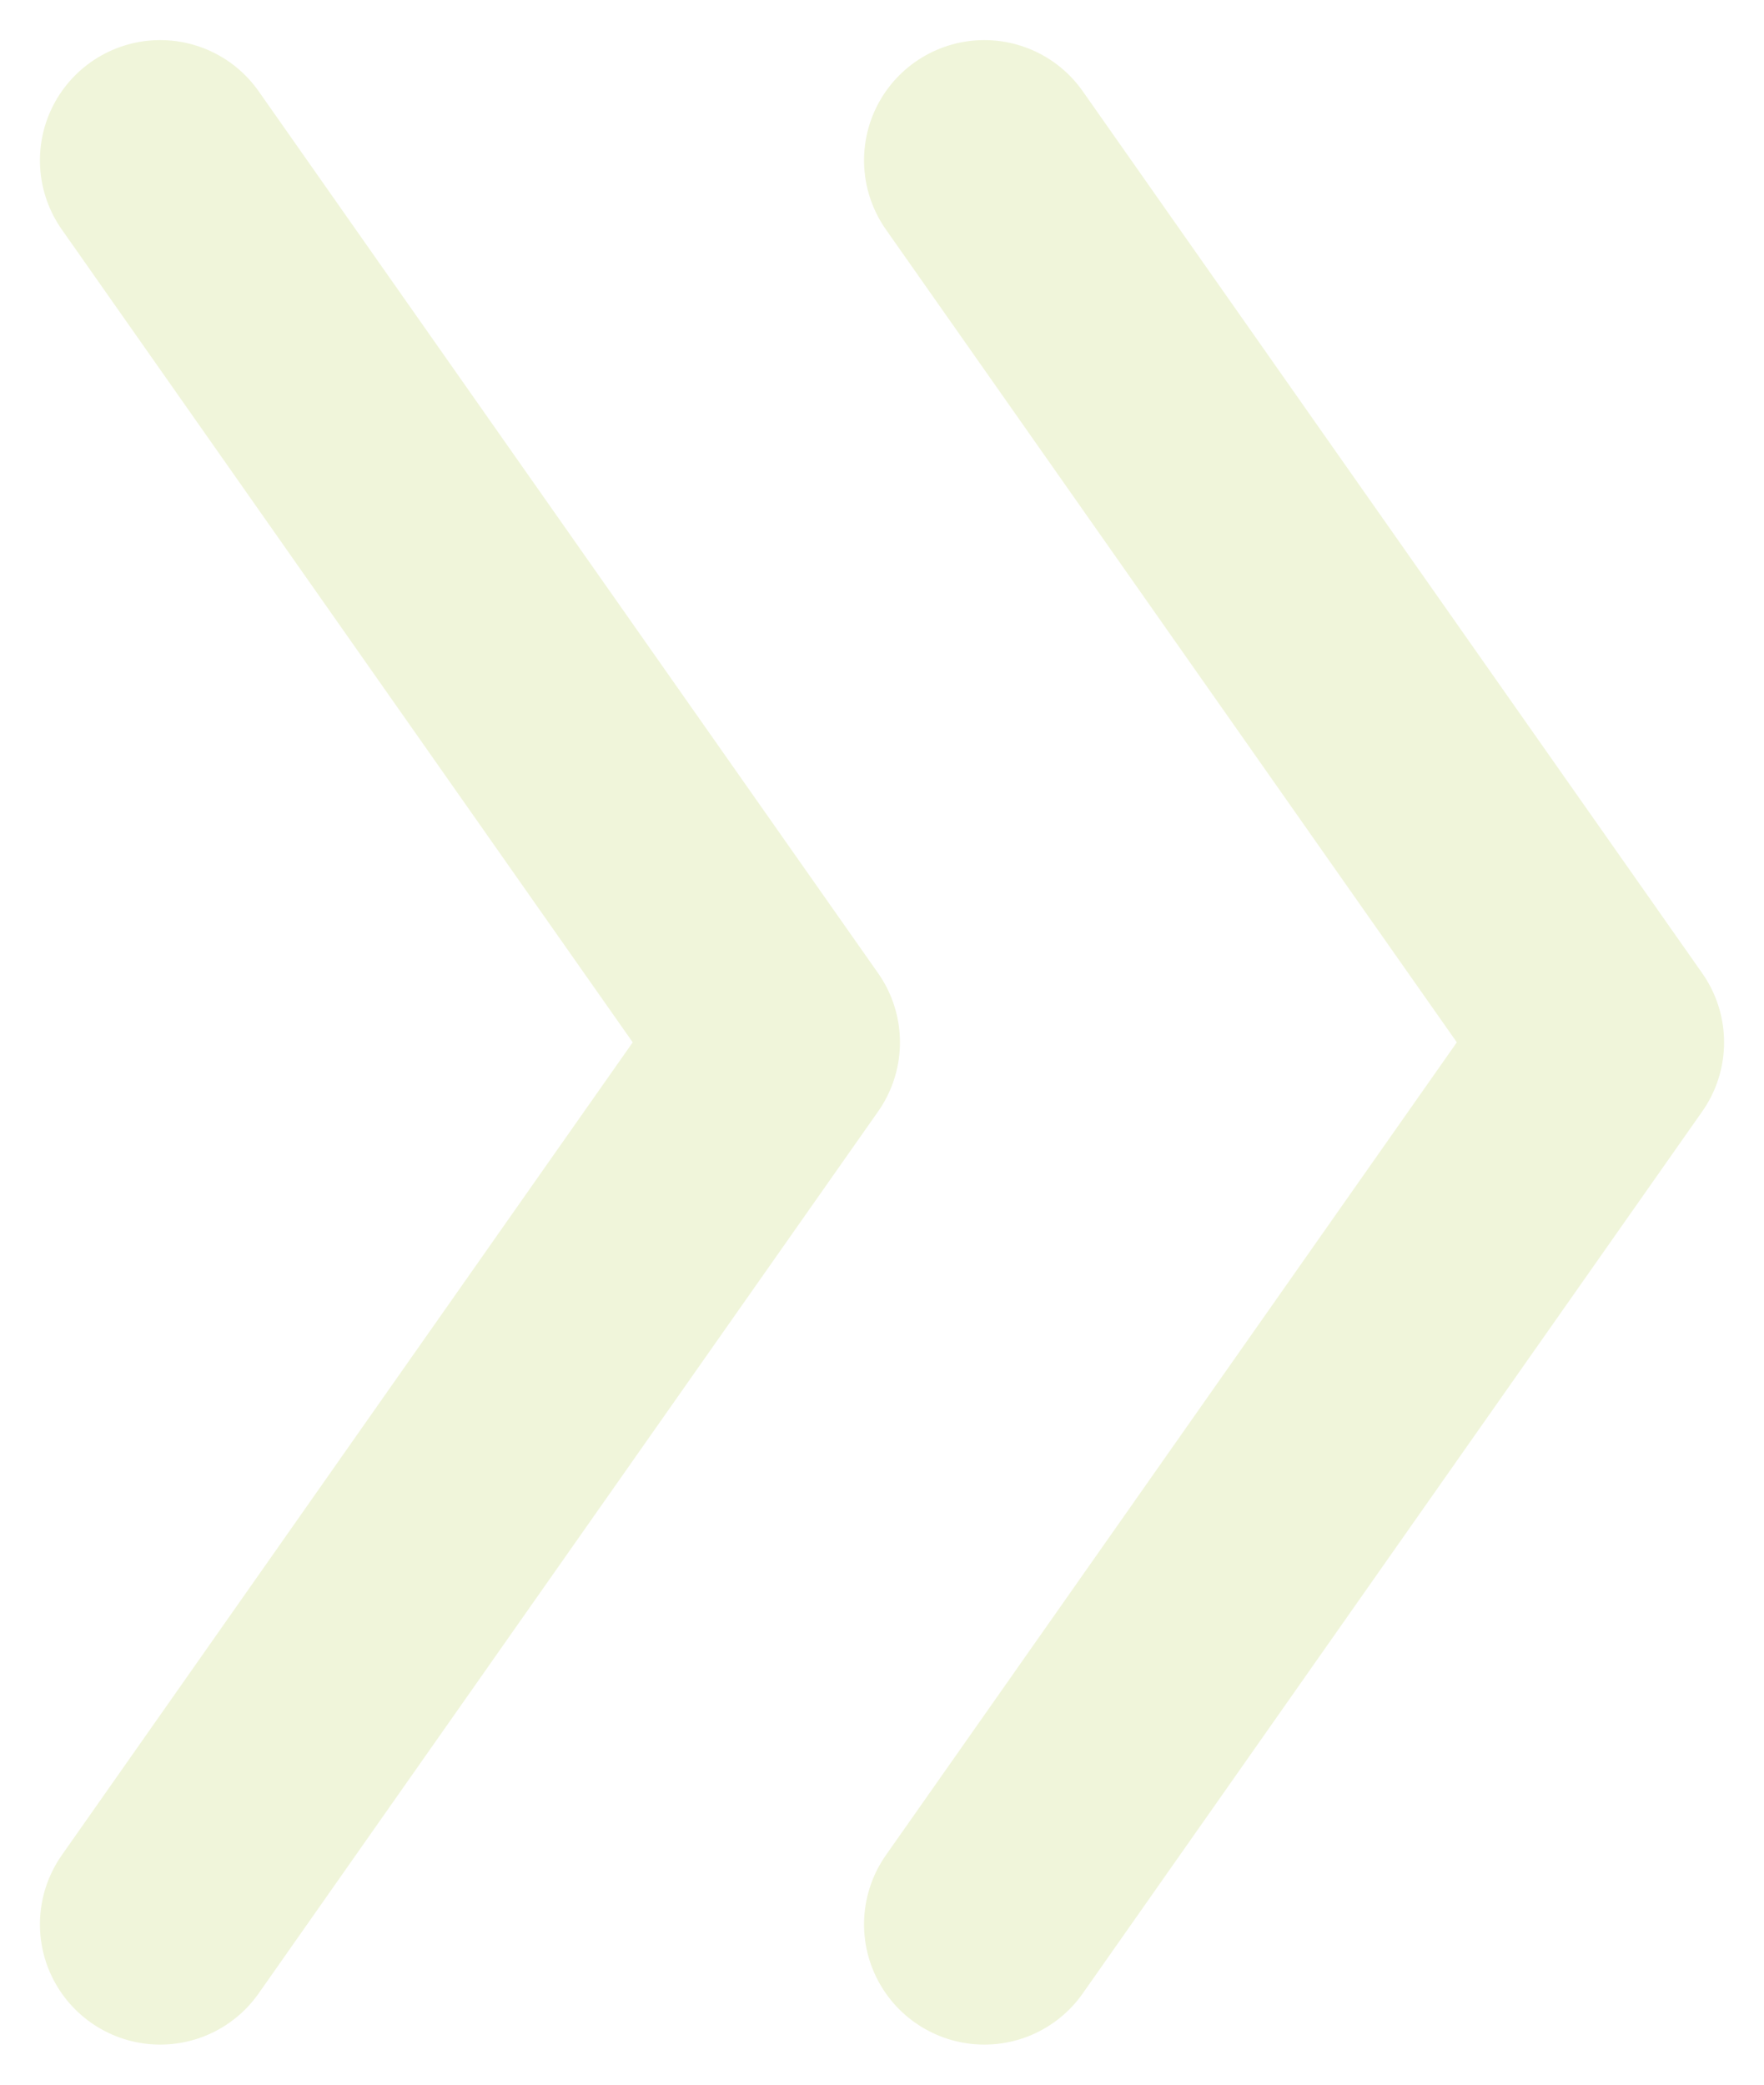 <?xml version="1.0" encoding="UTF-8"?>
<svg width="11px" height="13px" viewBox="0 0 11 13" version="1.1" xmlns="http://www.w3.org/2000/svg" xmlns:xlink="http://www.w3.org/1999/xlink">
    <title>Flechas dobles_derecha Copy</title>
    <defs>
        <filter color-interpolation-filters="auto" id="filter-1">
            <feColorMatrix in="SourceGraphic" type="matrix" values="0 0 0 0 0.11 0 0 0 0 0.376 0 0 0 0 0.278 0 0 0 1 0"></feColorMatrix>
        </filter>
    </defs>
    <g id="⭐️-Simbolos" stroke="none" stroke-width="1" fill="none" fill-rule="evenodd" stroke-linecap="round" stroke-linejoin="round">
        <g id="Flechas-dobles_derecha-Copy" transform="translate(-109, -14)" filter="url(#filter-1)">
            <g transform="translate(110, 15)">
                <polyline id="Path-2-Copy" stroke="#F0F5DA" stroke-width="1.5" transform="translate(1.931, 5.5) scale(-1, 1) translate(-1.931, -5.5) " points="3.863 -7.12102897e-15 0 5.5 3.863 11"></polyline>
                <polyline id="Path-2-Copy-2" stroke="#F0F5DA" stroke-width="1.5" transform="translate(7.069, 5.5) scale(-1, 1) translate(-7.069, -5.5) " points="9 -7.12102897e-15 5.137 5.5 9 11"></polyline>
            </g>
        </g>
    </g>
</svg>